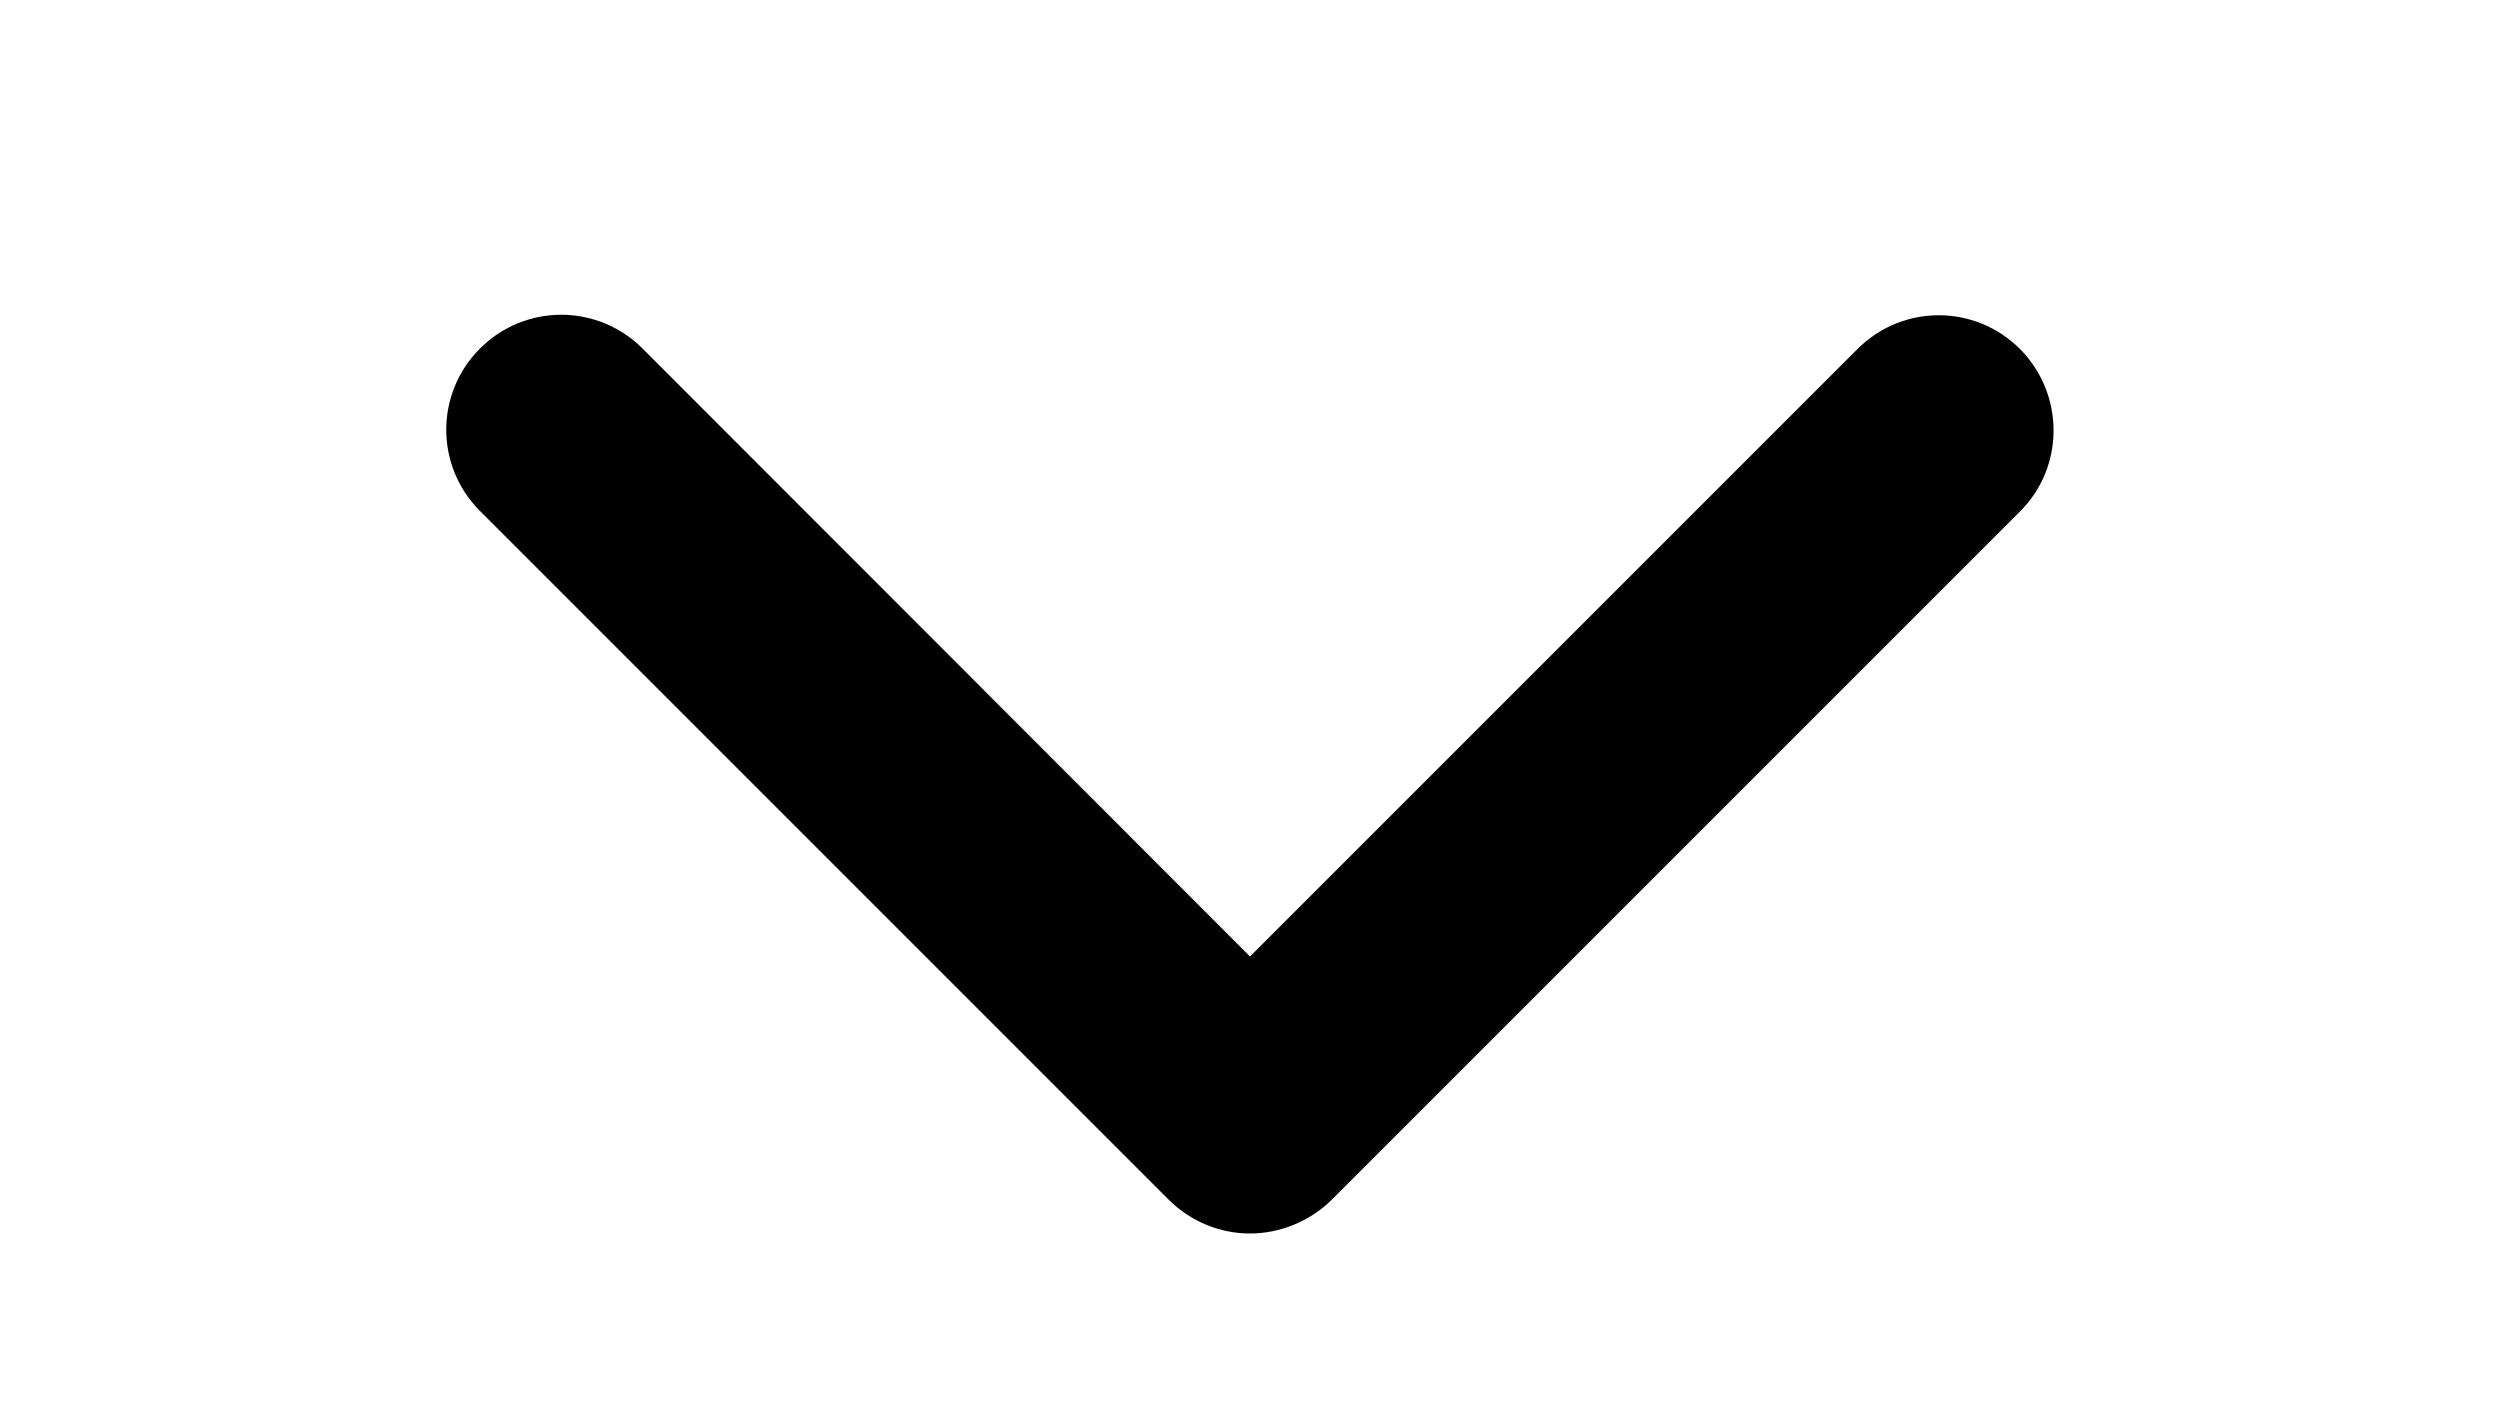 <?xml version="1.0" encoding="utf-8"?>
<!-- Generator: Adobe Illustrator 22.1.0, SVG Export Plug-In . SVG Version: 6.00 Build 0)  -->
<svg version="1.1" id="Layer_1" xmlns="http://www.w3.org/2000/svg" xmlns:xlink="http://www.w3.org/1999/xlink" x="0px" y="0px"
	 viewBox="0 0 500 285.7" style="enable-background:new 0 0 500 285.7;" xml:space="preserve">
<path d="M250,246.7c-5.9,0-11.8-2.3-16.3-6.8L96,102.2c-9-9-9-23.5,0-32.5s23.5-9,32.5,0L250,191.3L371.5,69.8c9-9,23.5-9,32.5,0
	c8.9,9,9,23.5,0,32.5L266.3,240C261.8,244.4,255.8,246.7,250,246.7z"/>
</svg>
